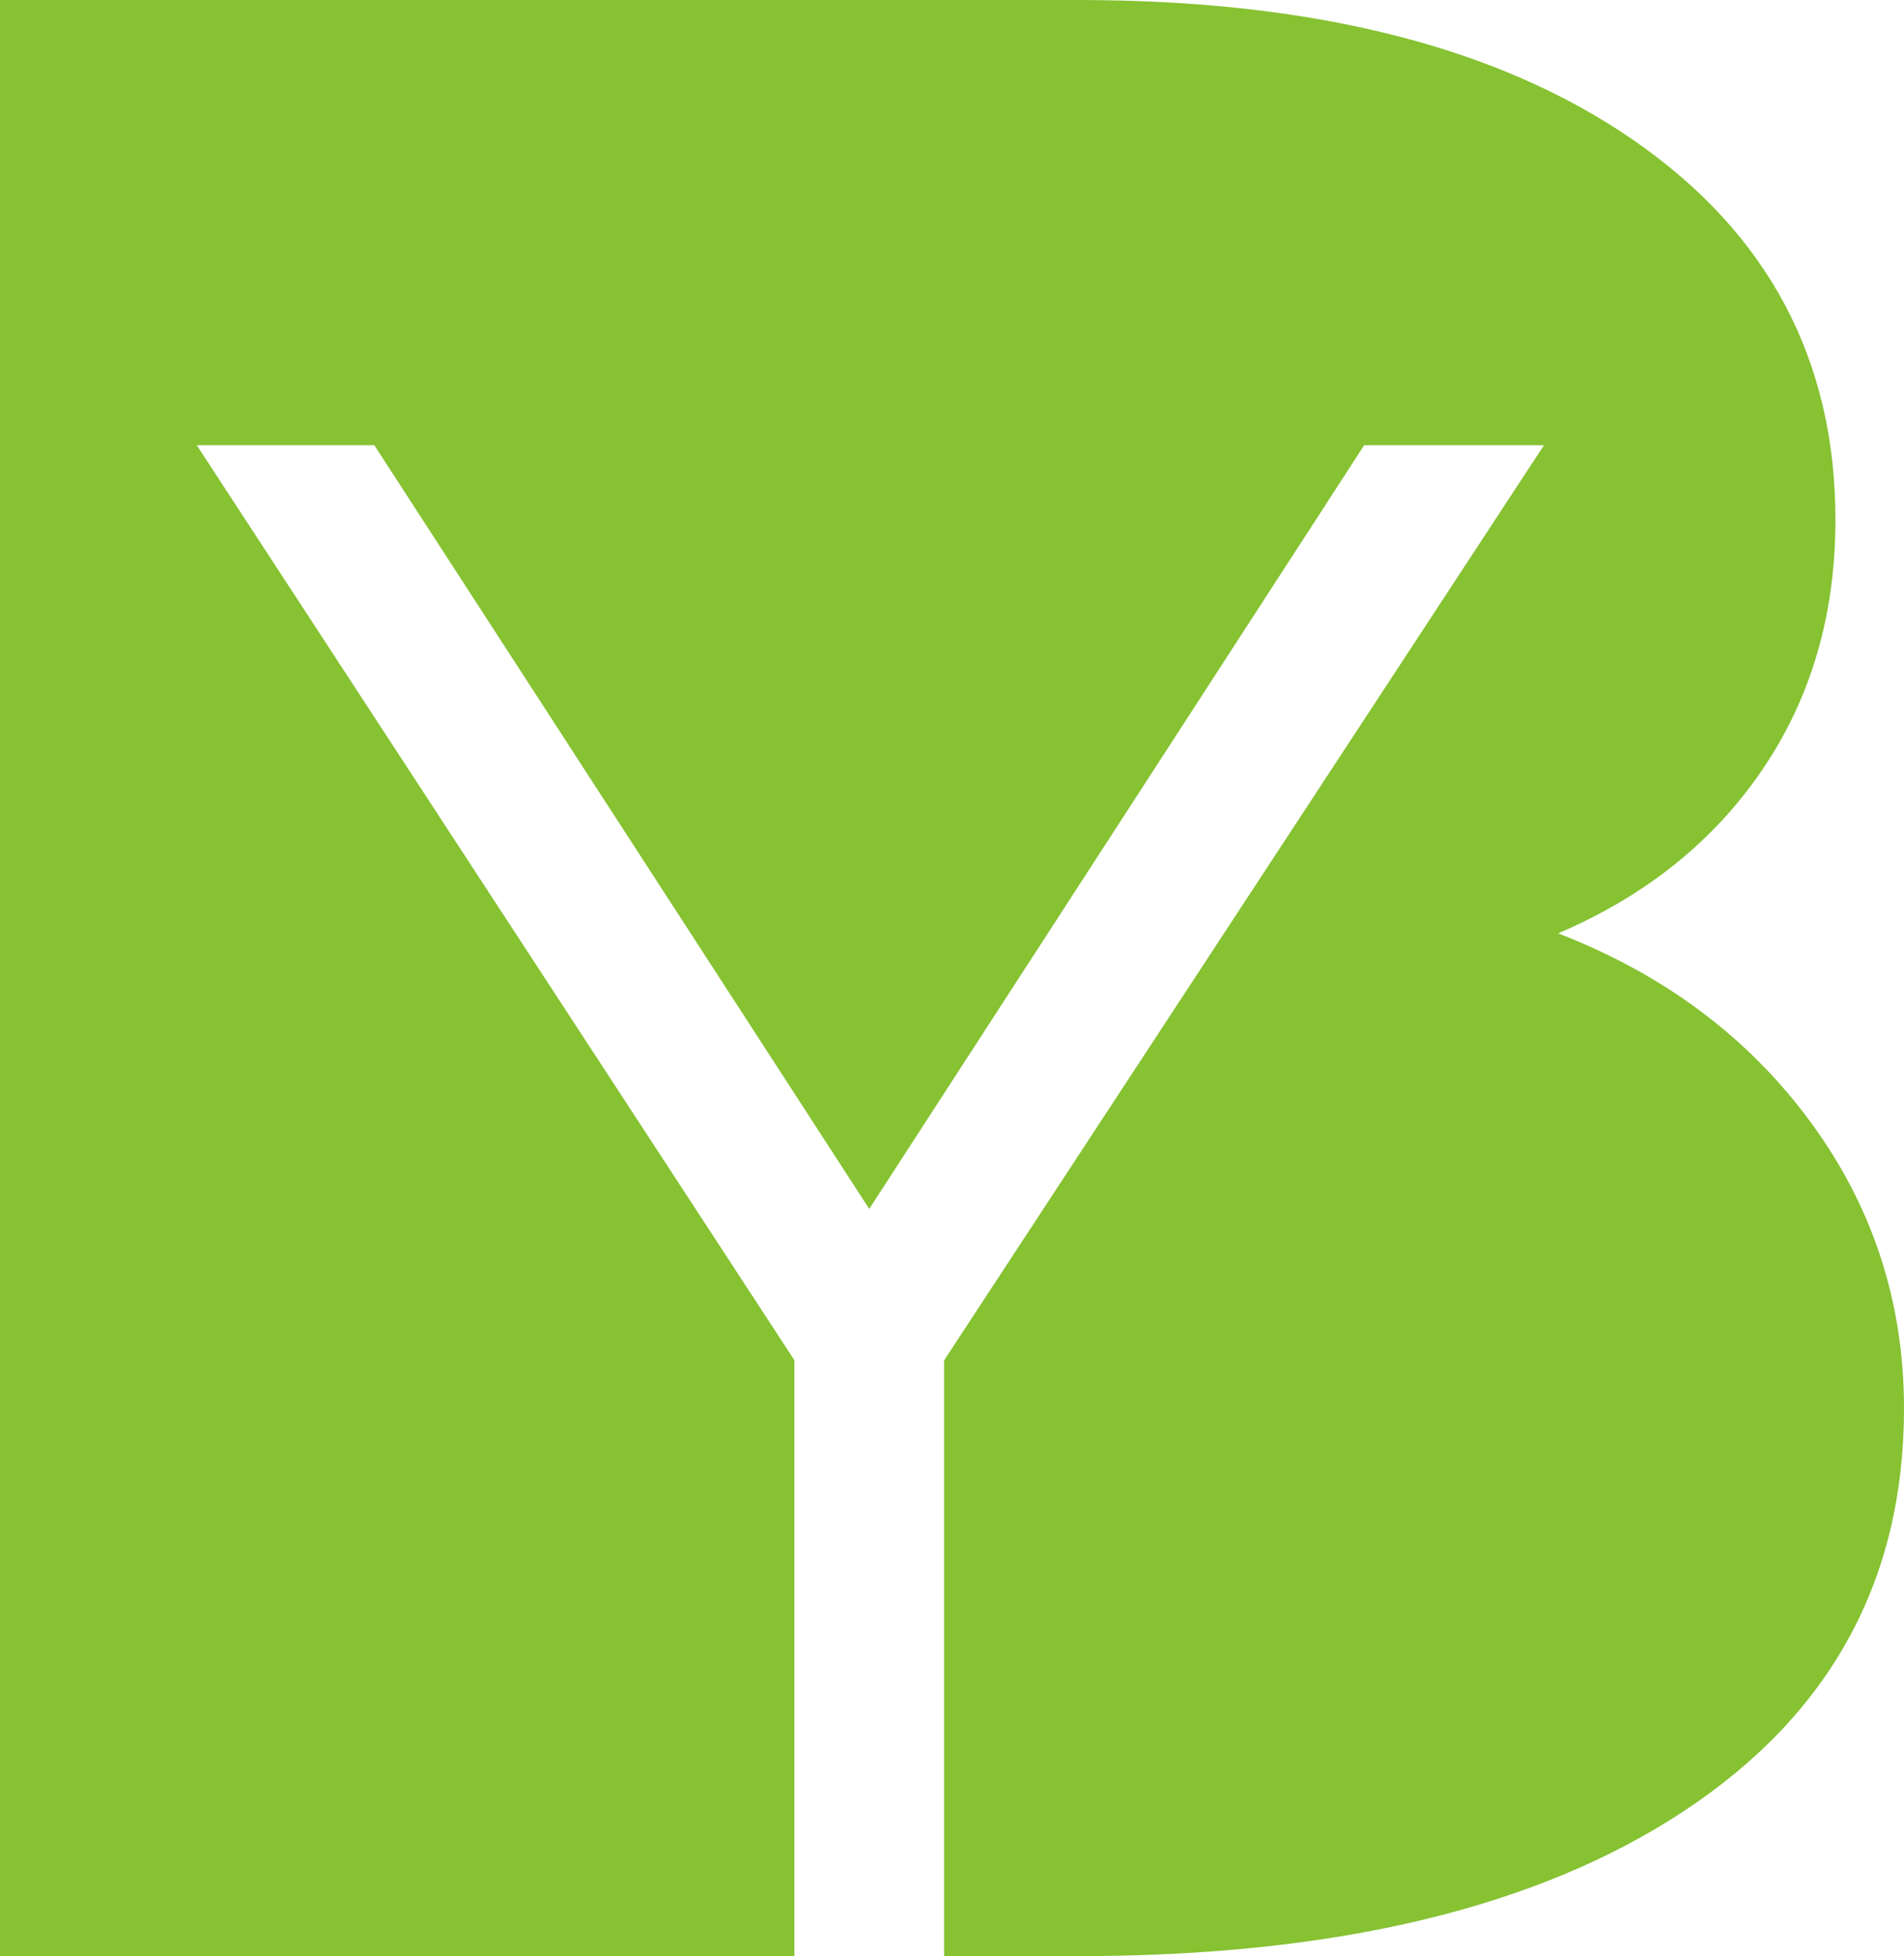 <?xml version="1.0" encoding="UTF-8"?>
<!DOCTYPE svg PUBLIC "-//W3C//DTD SVG 1.1//EN" "http://www.w3.org/Graphics/SVG/1.1/DTD/svg11.dtd">
<!-- Creator: CorelDRAW -->
<svg xmlns="http://www.w3.org/2000/svg" xml:space="preserve" width="140.572mm" height="144.404mm" version="1.1" style="shape-rendering:geometricPrecision; text-rendering:geometricPrecision; image-rendering:optimizeQuality; fill-rule:evenodd; clip-rule:evenodd"
viewBox="0 0 14057.16 14440.42"
 xmlns:xlink="http://www.w3.org/1999/xlink"
 xmlns:xodm="http://www.corel.com/coreldraw/odm/2003">
 <defs>
  <style type="text/css">
   <![CDATA[
    .fil0 {fill:#86C232;fill-rule:nonzero}
   ]]>
  </style>
 </defs>
 <g id="Layer_x0020_1">
  <path class="fil0" d="M11503.39 6890.14c782.25,302.56 1403.43,766.72 1863.56,1392.47 460.14,625.75 690.21,1330.58 690.21,2114.49 0,1265.26 -540.66,2255.46 -1621.97,2970.61 -1081.33,715.15 -2572.93,1072.71 -4474.83,1072.71l-990.01 0 0 -4398.27 4211.55 -6424.12 217.28 -331.43 -1327.53 0 -3654.08 5637.71 -3654.05 -5637.71 -1310.82 0 4412.1 6754.53 0 4399.29 -5864.8 0 0 -14440.42 7960.36 0c1733.18,0 3098.24,343.81 4095.21,1031.45 996.97,687.64 1495.44,1622.83 1495.44,2805.58 0,701.39 -180.22,1316.83 -540.66,1846.3 -360.45,529.48 -862.77,931.75 -1506.96,1206.81z"/>
 </g>
</svg>
